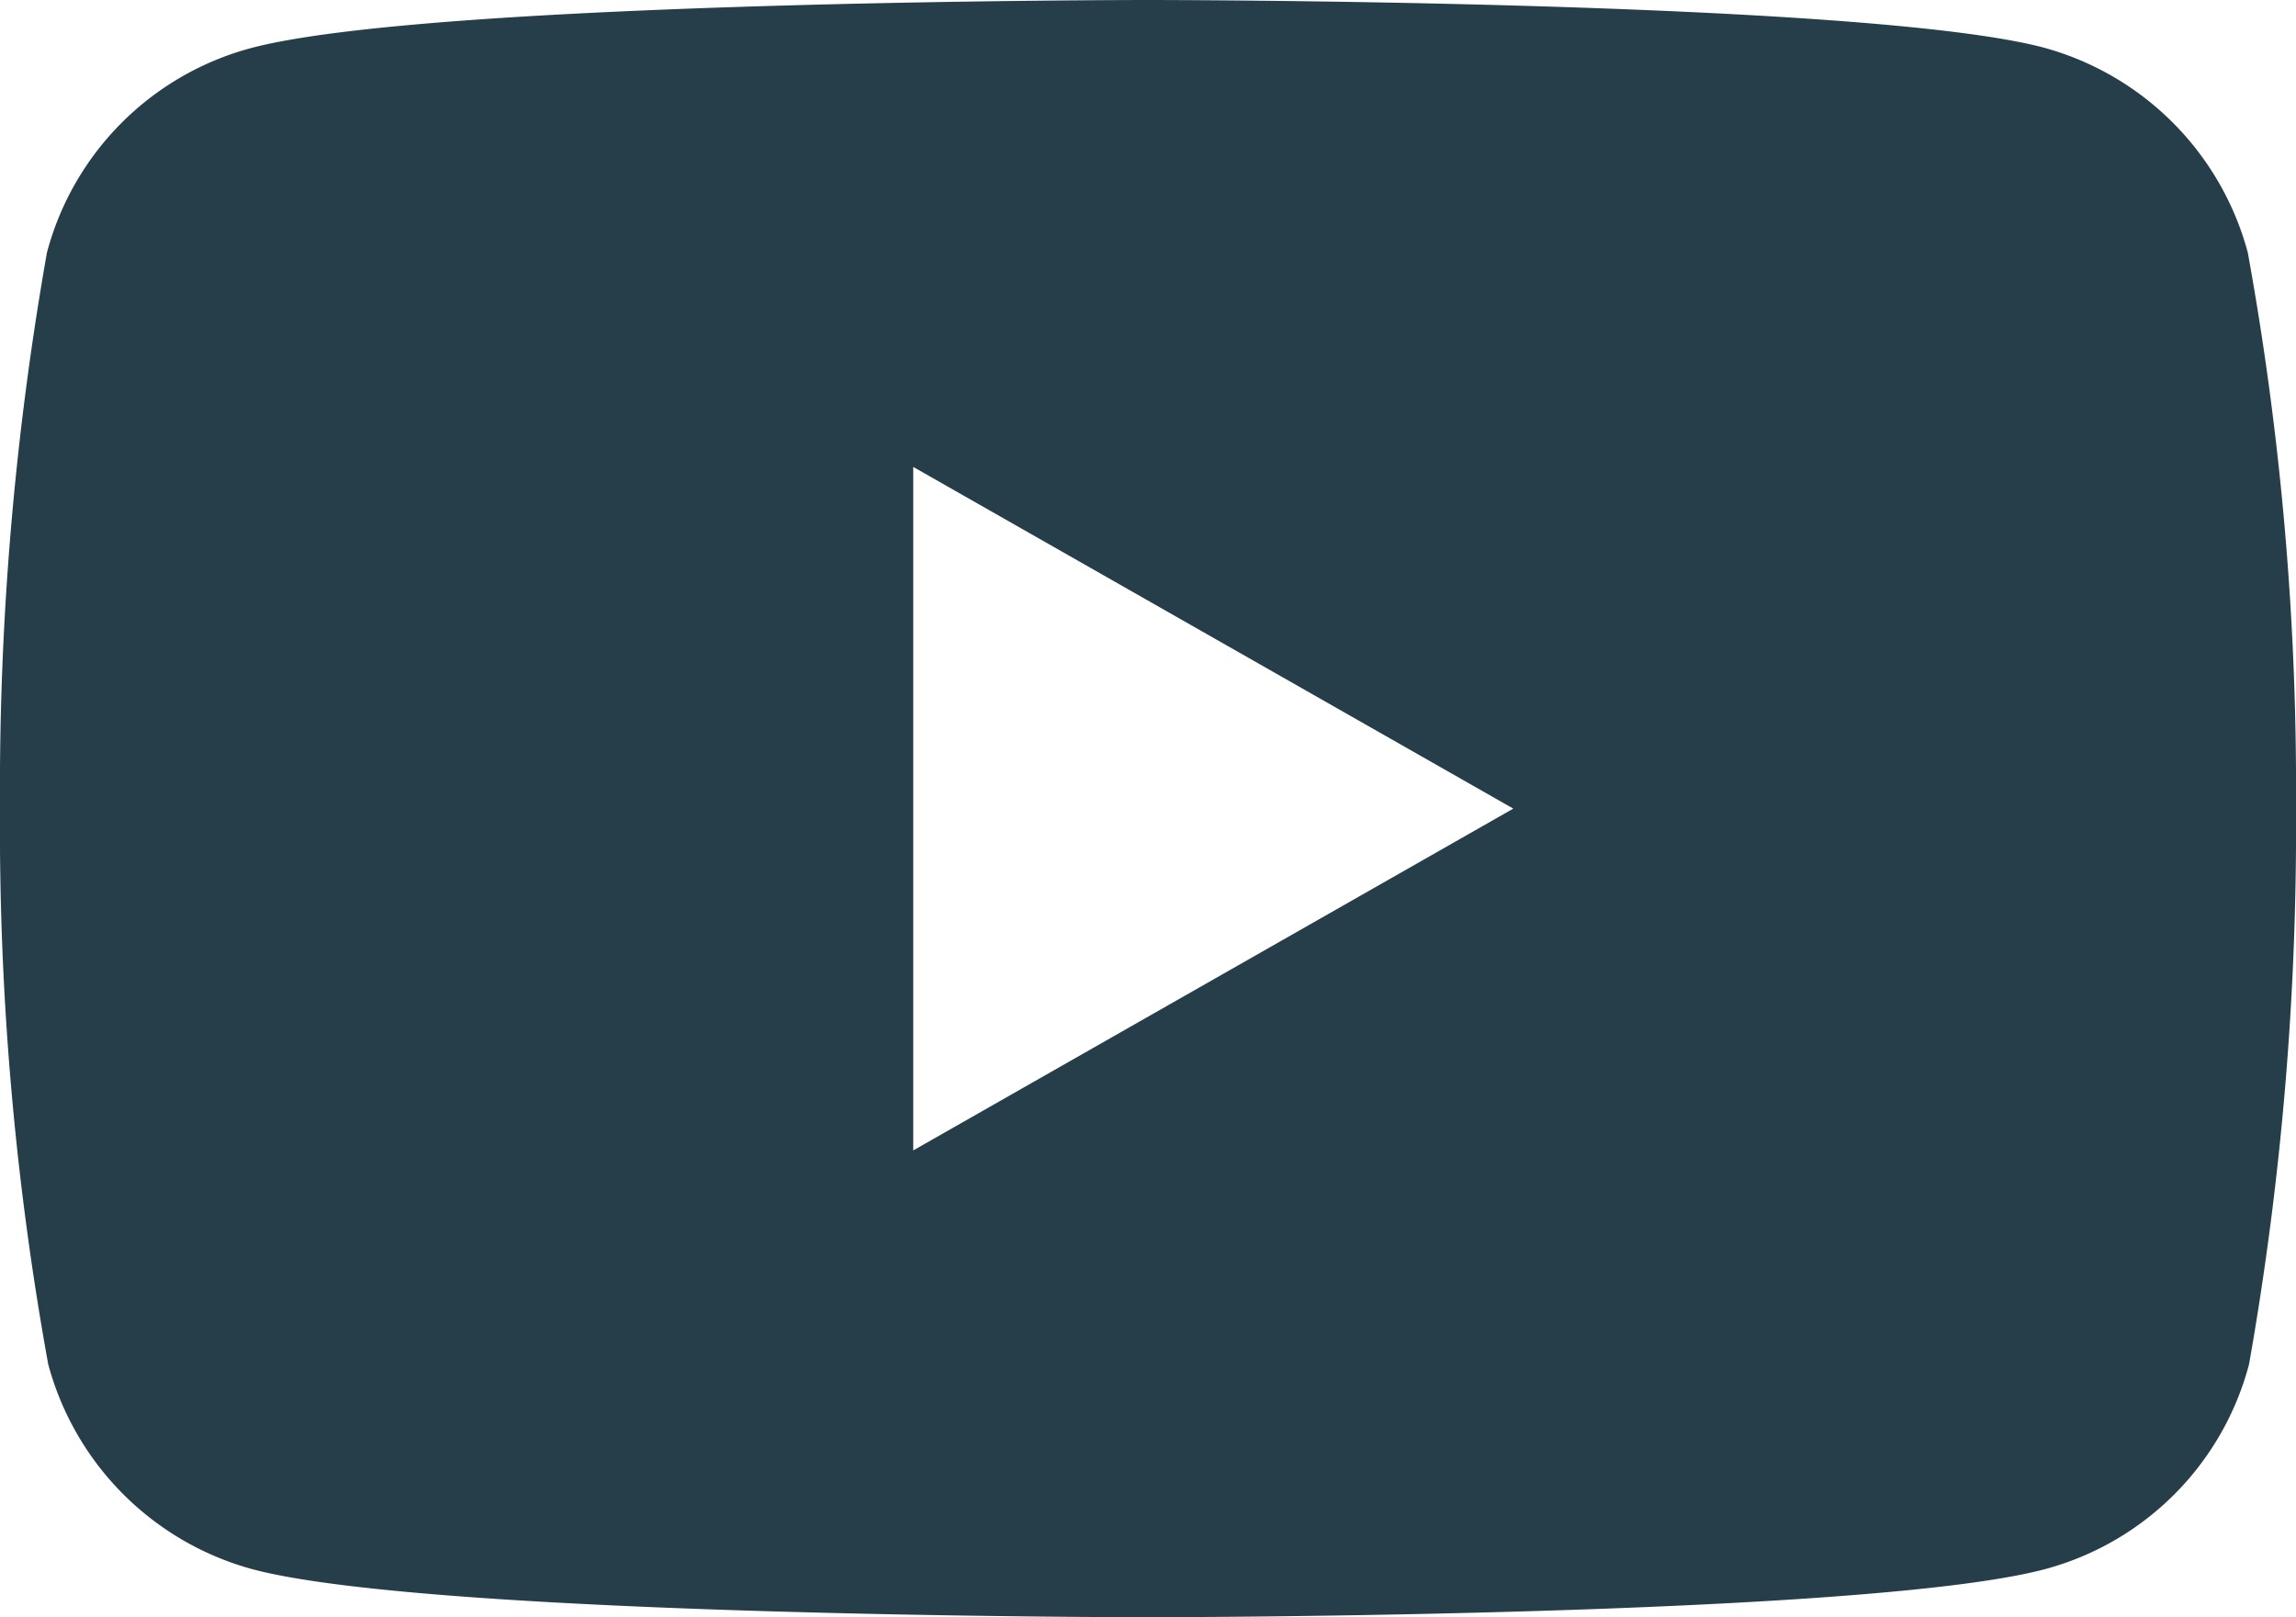 <svg xmlns="http://www.w3.org/2000/svg" viewBox="0 0 20 14.091">
  <defs>
    <style>
      .cls-1 {
        fill: #263d4a;
      }
    </style>
  </defs>
  <path id="youtube-icion-dark" class="cls-1" d="M27.58,36.2a2.531,2.531,0,0,0-1.773-1.784C24.25,34,18,34,18,34s-6.25,0-7.818.42A2.512,2.512,0,0,0,8.409,36.2,26.87,26.87,0,0,0,8,41.045a26.16,26.16,0,0,0,.42,4.841,2.531,2.531,0,0,0,1.773,1.784c1.557.42,7.807.42,7.807.42s6.25,0,7.818-.42a2.512,2.512,0,0,0,1.773-1.784A26.87,26.87,0,0,0,28,41.045,26.16,26.16,0,0,0,27.58,36.2ZM15.955,44.023V38.068l5.227,2.977Z" transform="translate(-8 -34)"/>
</svg>
